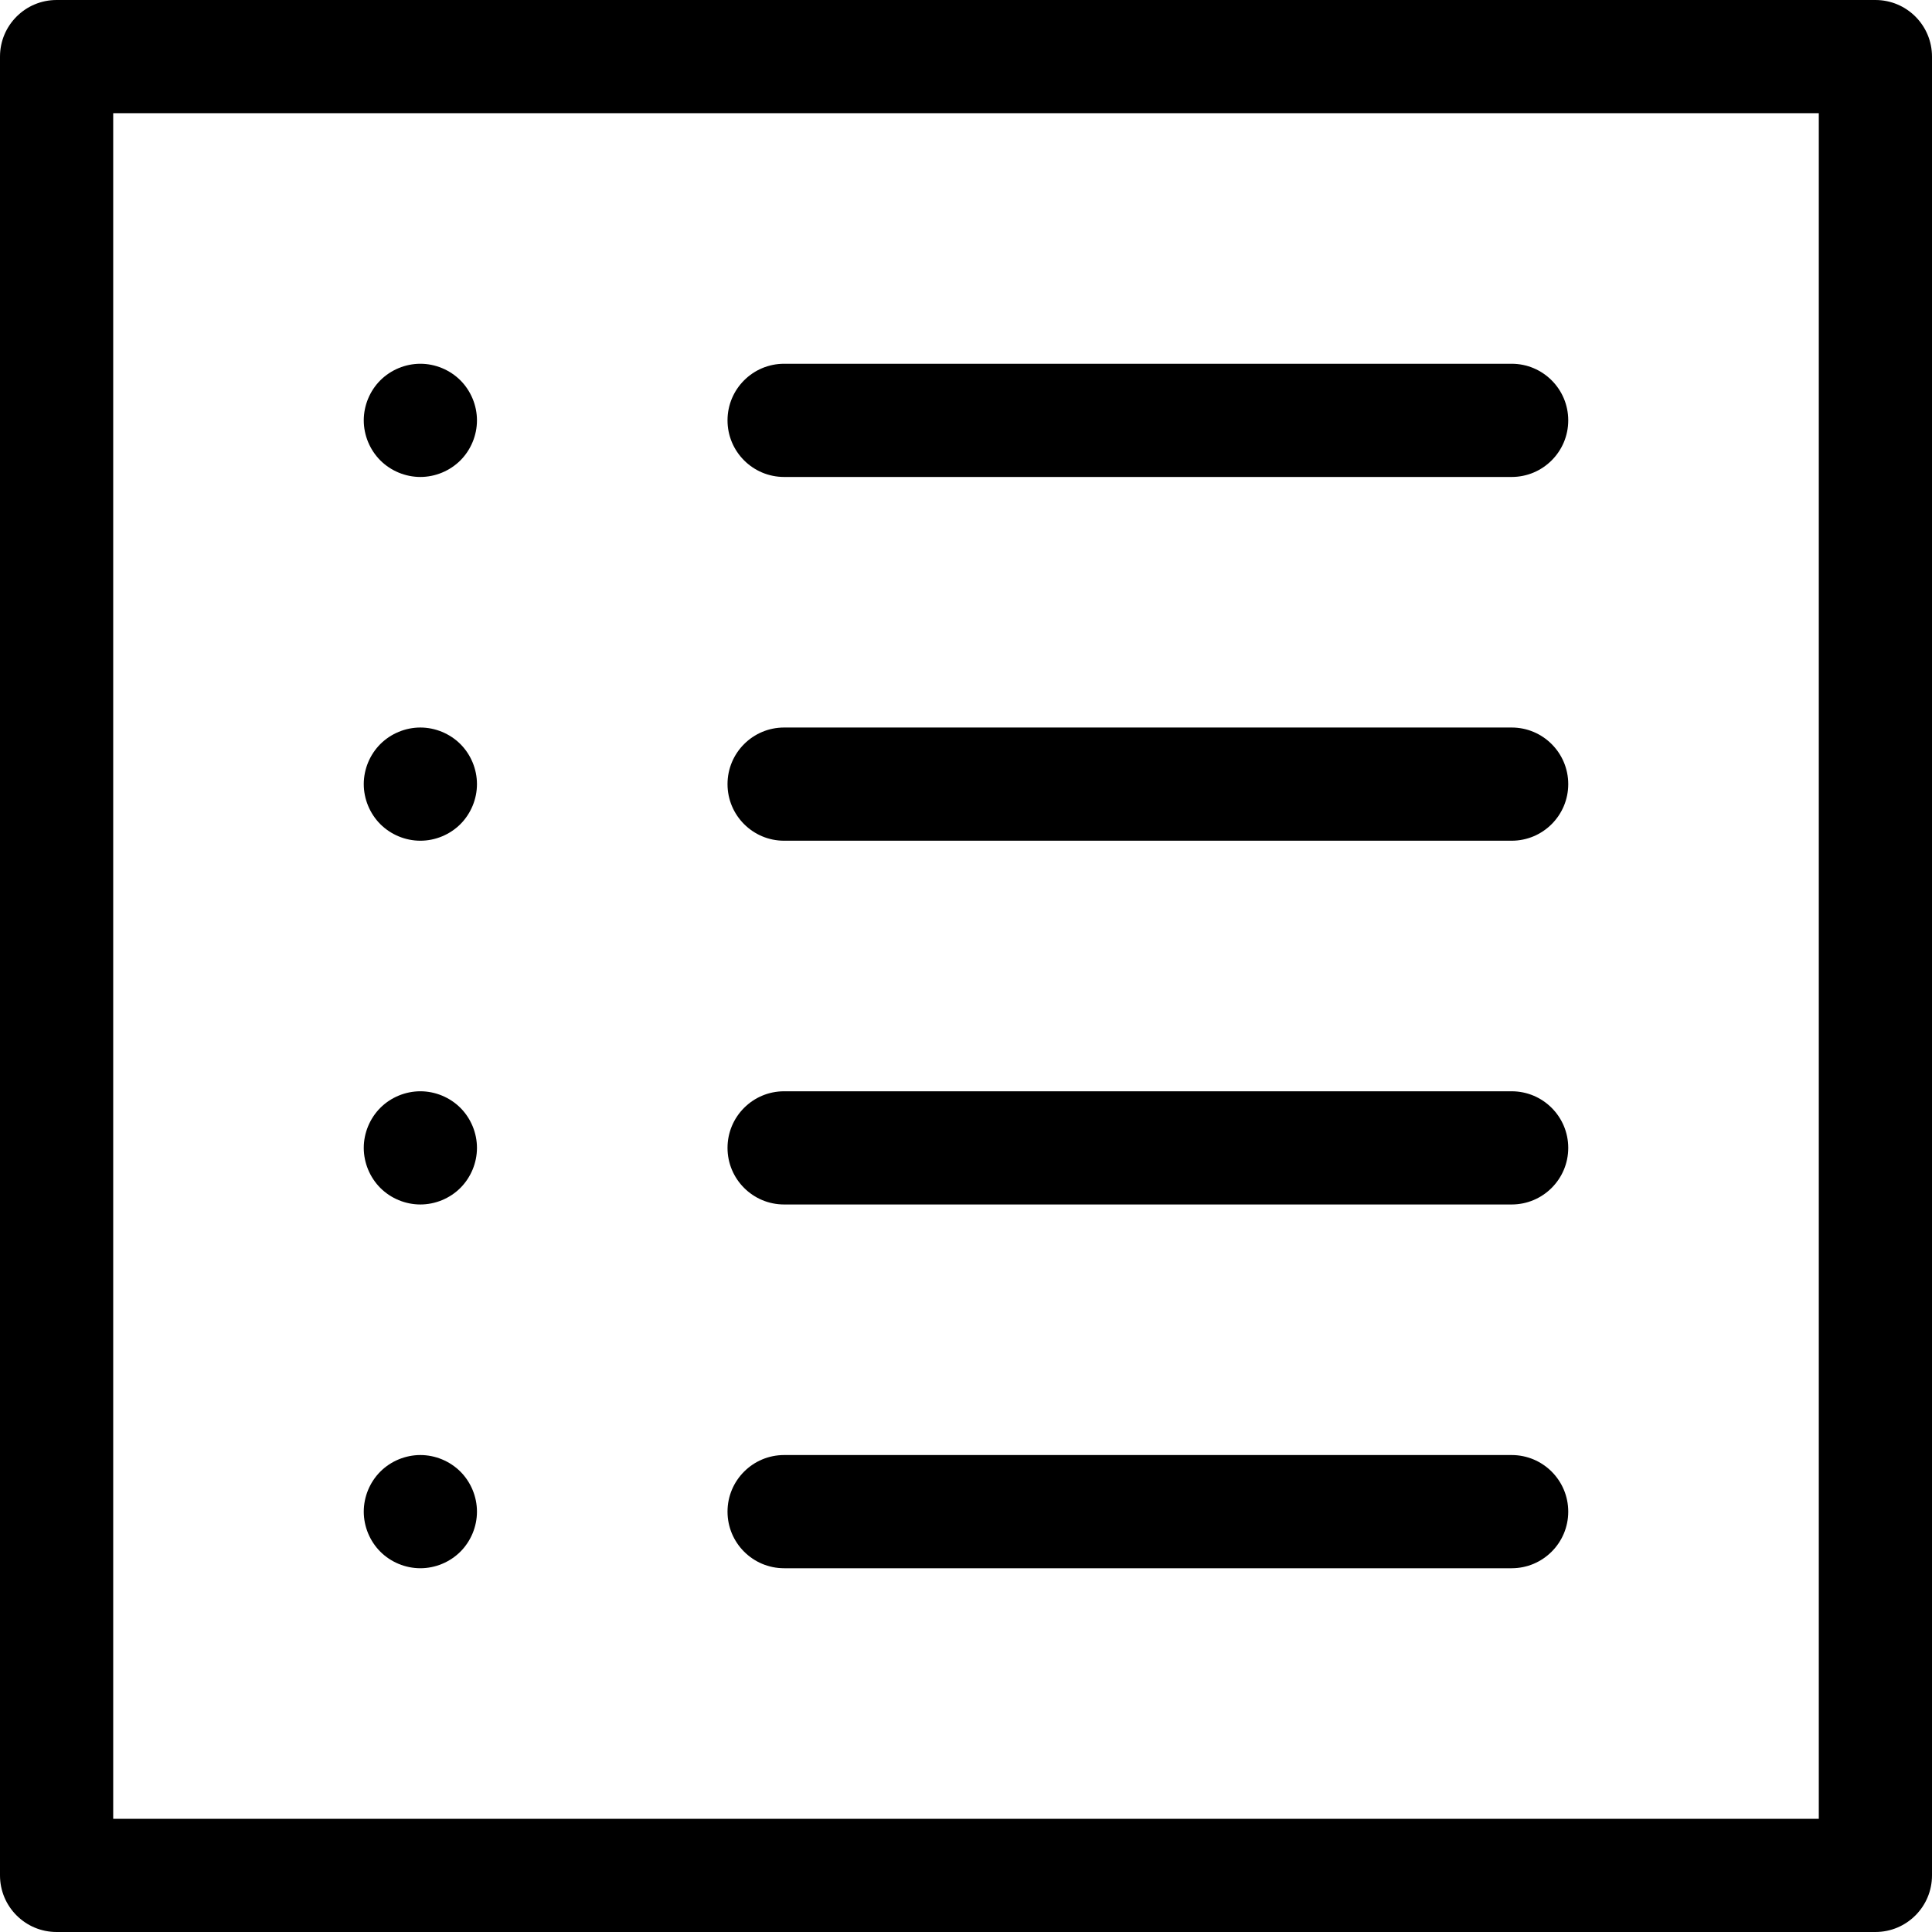<?xml version="1.0" encoding="iso-8859-1"?>
<!-- Generator: Adobe Illustrator 19.0.0, SVG Export Plug-In . SVG Version: 6.00 Build 0)  -->
<svg version="1.1" id="Capa_1" xmlns="http://www.w3.org/2000/svg" xmlns:xlink="http://www.w3.org/1999/xlink" x="0px" y="0px"
	 viewBox="0 0 512 512" style="enable-background:new 0 0 512 512;" xml:space="preserve">
<g>
	<g>
		<path d="M497,0H15C6.716,0,0,6.716,0,15v482c0,8.284,6.716,15,15,15h482c8.284,0,15-6.716,15-15V15C512,6.716,505.284,0,497,0z
			 M482,482H30V30h452V482z"/>
	</g>
</g>
<g>
	<g>
		<path d="M122.01,100.79c-2.8-2.79-6.66-4.39-10.61-4.39s-7.81,1.6-10.61,4.39c-2.79,2.79-4.39,6.66-4.39,10.61
			c0,3.95,1.6,7.81,4.39,10.61c2.8,2.79,6.66,4.39,10.61,4.39c3.95,0,7.81-1.6,10.61-4.39c2.79-2.8,4.39-6.66,4.39-10.61
			C126.4,107.45,124.8,103.59,122.01,100.79z"/>
	</g>
</g>
<g>
	<g>
		<path d="M122.01,197.19c-2.8-2.79-6.66-4.39-10.61-4.39s-7.81,1.6-10.61,4.39c-2.79,2.79-4.39,6.66-4.39,10.61
			s1.6,7.81,4.39,10.61c2.8,2.79,6.66,4.39,10.61,4.39c3.95,0,7.81-1.6,10.61-4.39c2.79-2.8,4.39-6.66,4.39-10.61
			S124.8,199.98,122.01,197.19z"/>
	</g>
</g>
<g>
	<g>
		<path d="M122.01,293.59c-2.79-2.79-6.66-4.39-10.61-4.39s-7.82,1.6-10.61,4.39c-2.79,2.8-4.39,6.66-4.39,10.61
			s1.6,7.81,4.39,10.61c2.79,2.79,6.66,4.39,10.61,4.39c3.95,0,7.82-1.6,10.61-4.39c2.79-2.8,4.39-6.66,4.39-10.61
			C126.4,300.25,124.8,296.39,122.01,293.59z"/>
	</g>
</g>
<g>
	<g>
		<path d="M122.01,389.99c-2.8-2.79-6.66-4.39-10.61-4.39s-7.82,1.6-10.61,4.39c-2.79,2.79-4.39,6.66-4.39,10.61
			c0,3.95,1.6,7.82,4.39,10.61c2.79,2.79,6.66,4.39,10.61,4.39c3.95,0,7.81-1.6,10.61-4.39c2.79-2.8,4.39-6.66,4.39-10.61
			S124.8,392.79,122.01,389.99z"/>
	</g>
</g>
<g>
	<g>
		<path d="M400.6,96.4H207.8c-8.284,0-15,6.716-15,15s6.716,15,15,15h192.8c8.284,0,15-6.716,15-15S408.884,96.4,400.6,96.4z"/>
	</g>
</g>
<g>
	<g>
		<path d="M400.6,192.8H207.8c-8.284,0-15,6.716-15,15s6.716,15,15,15h192.8c8.284,0,15-6.716,15-15S408.884,192.8,400.6,192.8z"/>
	</g>
</g>
<g>
	<g>
		<path d="M400.6,289.2H207.8c-8.284,0-15,6.716-15,15s6.716,15,15,15h192.8c8.284,0,15-6.716,15-15S408.884,289.2,400.6,289.2z"/>
	</g>
</g>
<g>
	<g>
		<path d="M400.6,385.601H207.8c-8.284,0-15,6.716-15,15s6.716,15,15,15h192.8c8.284,0,15-6.716,15-15
			S408.884,385.601,400.6,385.601z"/>
	</g>
</g>
<g>
</g>
<g>
</g>
<g>
</g>
<g>
</g>
<g>
</g>
<g>
</g>
<g>
</g>
<g>
</g>
<g>
</g>
<g>
</g>
<g>
</g>
<g>
</g>
<g>
</g>
<g>
</g>
<g>
</g>
</svg>
